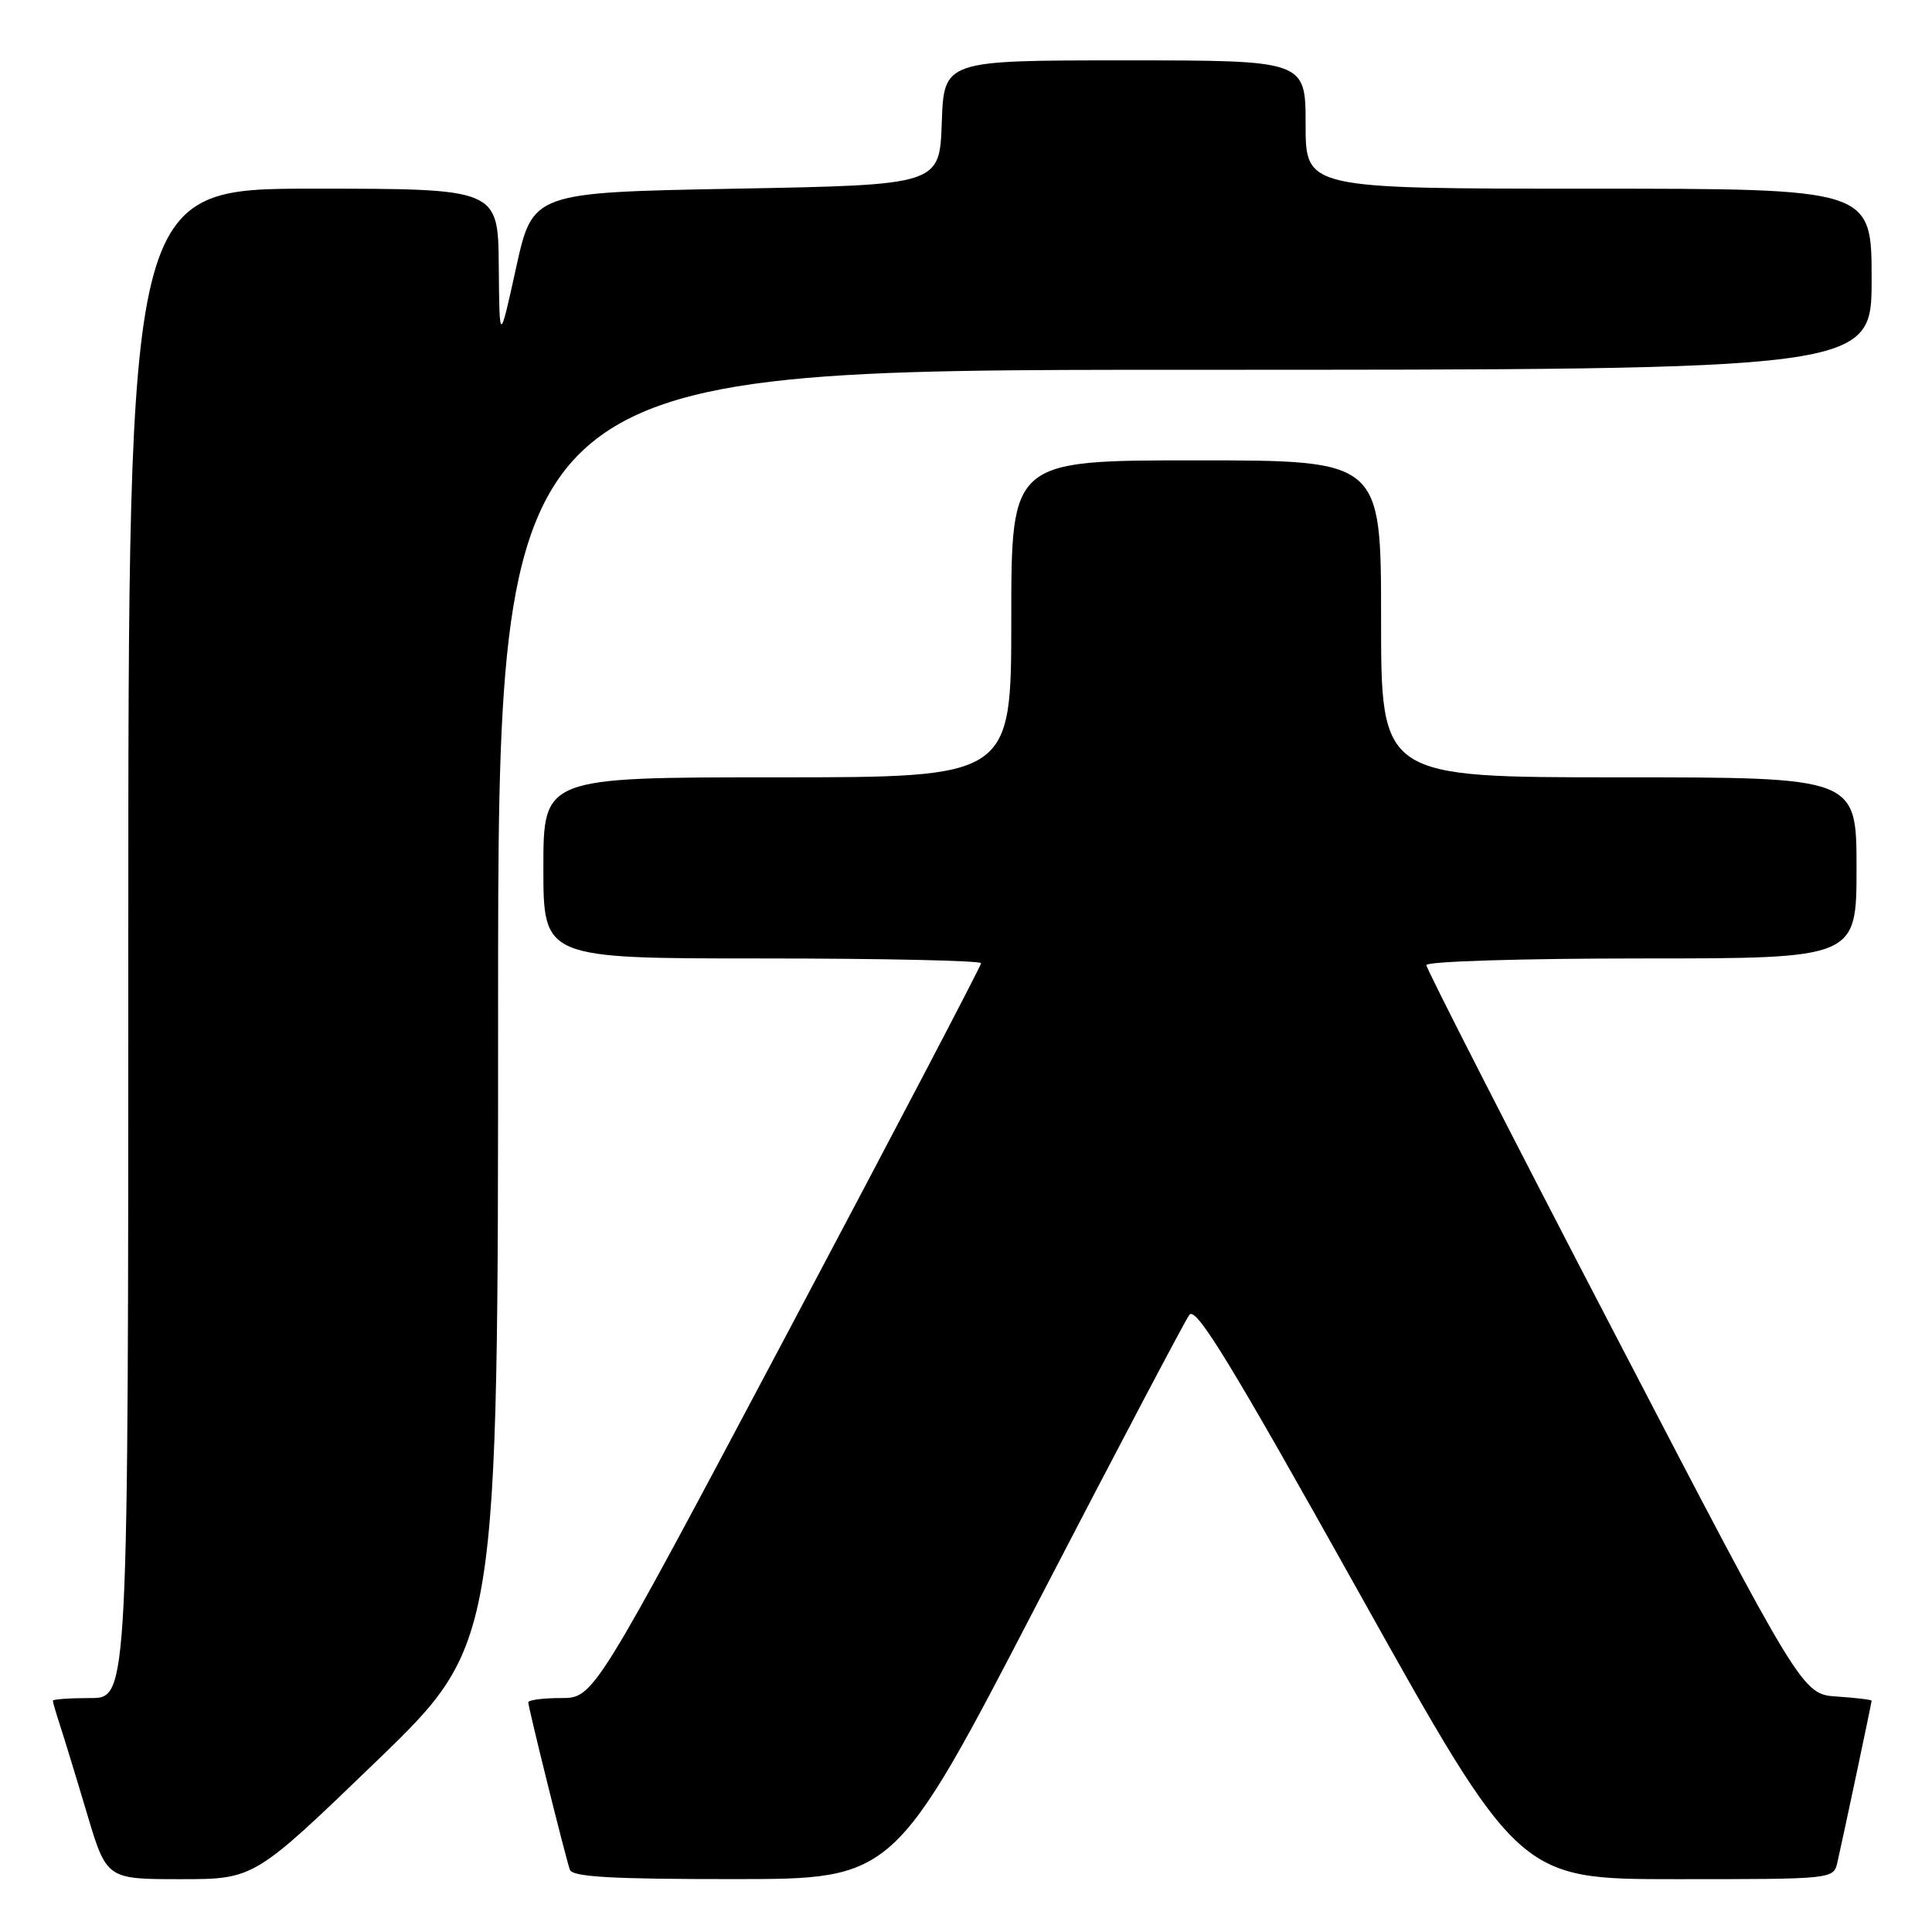 <?xml version="1.0" encoding="UTF-8" standalone="no"?>
<!DOCTYPE svg PUBLIC "-//W3C//DTD SVG 1.1//EN" "http://www.w3.org/Graphics/SVG/1.1/DTD/svg11.dtd" >
<svg xmlns="http://www.w3.org/2000/svg" xmlns:xlink="http://www.w3.org/1999/xlink" version="1.1" viewBox="0 0 256 256">
 <g >
 <path fill="currentColor"
d=" M 49.84 233.41 C 66.00 217.82 66.00 217.82 66.00 133.41 C 66.00 49.00 66.00 49.00 157.00 49.00 C 248.00 49.00 248.00 49.00 248.00 37.00 C 248.00 25.00 248.00 25.00 210.50 25.00 C 173.00 25.00 173.00 25.00 173.00 16.50 C 173.00 8.00 173.00 8.00 149.04 8.00 C 125.08 8.00 125.08 8.00 124.79 16.25 C 124.50 24.50 124.50 24.50 97.54 25.00 C 70.58 25.50 70.58 25.50 68.38 35.50 C 66.18 45.50 66.18 45.50 66.09 35.25 C 66.00 25.00 66.00 25.00 41.50 25.00 C 17.00 25.00 17.00 25.00 17.00 125.00 C 17.00 225.00 17.00 225.00 12.00 225.00 C 9.25 225.00 7.00 225.16 7.00 225.35 C 7.00 225.54 7.43 227.01 7.95 228.60 C 8.47 230.20 10.08 235.44 11.51 240.25 C 14.12 249.00 14.12 249.00 23.90 249.00 C 33.68 249.00 33.68 249.00 49.84 233.41 Z  M 137.50 212.36 C 147.95 192.21 156.99 175.05 157.59 174.23 C 158.45 173.03 162.98 180.44 179.98 210.86 C 201.28 249.00 201.28 249.00 222.12 249.00 C 242.92 249.00 242.96 249.00 243.47 246.75 C 244.31 243.06 248.00 225.61 248.00 225.35 C 248.00 225.22 245.93 224.97 243.41 224.80 C 238.81 224.50 238.81 224.50 213.91 176.63 C 200.21 150.31 189.00 128.37 189.00 127.88 C 189.00 127.39 201.69 127.00 217.50 127.00 C 246.00 127.00 246.00 127.00 246.00 115.00 C 246.00 103.00 246.00 103.00 214.50 103.00 C 183.00 103.00 183.00 103.00 183.00 82.00 C 183.00 61.00 183.00 61.00 158.50 61.00 C 134.00 61.00 134.00 61.00 134.00 82.00 C 134.00 103.00 134.00 103.00 103.00 103.00 C 72.00 103.00 72.00 103.00 72.00 115.00 C 72.00 127.00 72.00 127.00 101.00 127.00 C 116.95 127.00 130.00 127.29 130.00 127.63 C 130.00 127.98 118.45 150.03 104.34 176.63 C 78.68 225.00 78.68 225.00 74.34 225.00 C 71.95 225.00 70.00 225.26 70.00 225.57 C 70.00 226.26 74.90 245.99 75.51 247.75 C 75.83 248.70 81.09 249.00 97.22 248.99 C 118.50 248.99 118.50 248.99 137.50 212.36 Z "/>
</g>
</svg>
